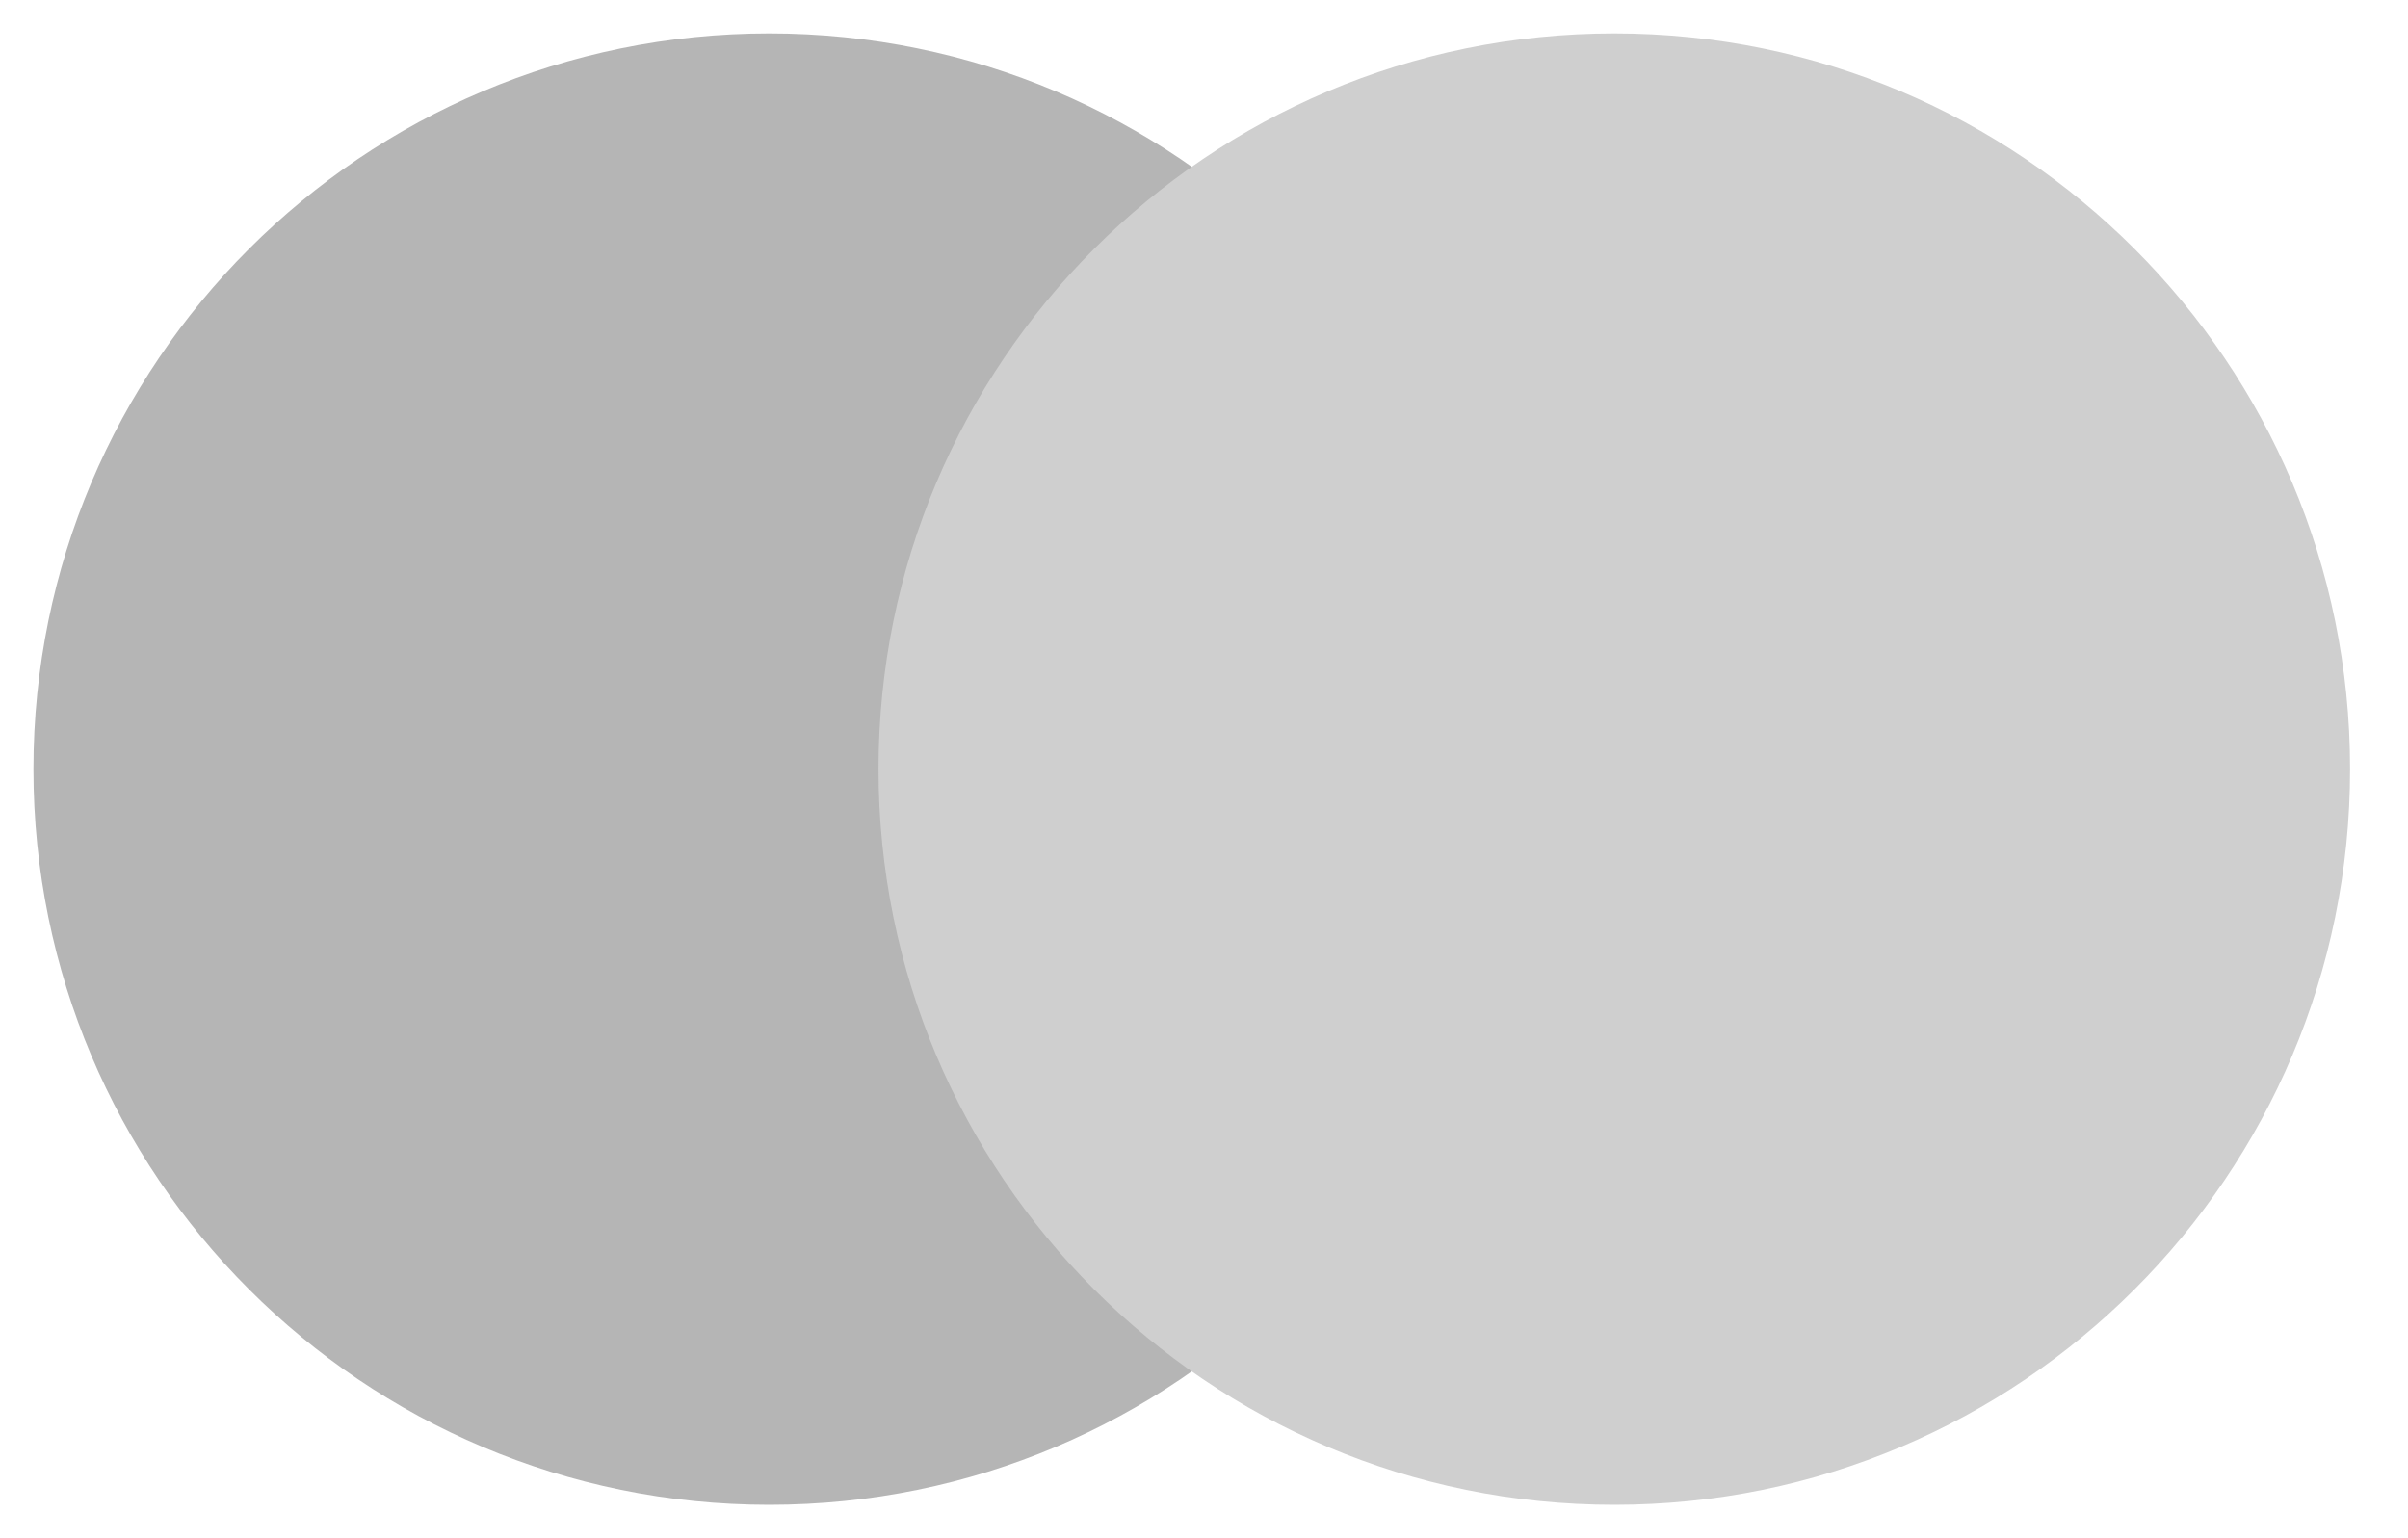 <?xml version="1.0" encoding="utf-8"?>
<svg width="36px" height="23px" viewBox="0 0 36 23" version="1.1" xmlns:xlink="http://www.w3.org/1999/xlink" xmlns="http://www.w3.org/2000/svg">
  <path d="M11.5 22.5C17.575 22.5 22.5 17.575 22.5 11.5C22.5 5.425 17.575 0.5 11.5 0.5C5.425 0.5 0.5 5.425 0.5 11.5C0.5 17.575 5.425 22.5 11.5 22.5Z" id="Oval-Copy-3" fill="#B5B5B5" fill-rule="evenodd" stroke="none" />
  <path d="M24.134 22.5C30.209 22.5 35.134 17.575 35.134 11.5C35.134 5.425 30.209 0.5 24.134 0.5C18.059 0.5 13.134 5.425 13.134 11.5C13.134 17.575 18.059 22.5 24.134 22.5Z" id="Oval-Copy-2" fill="#CFCFCF" fill-rule="evenodd" stroke="none" />
</svg>
